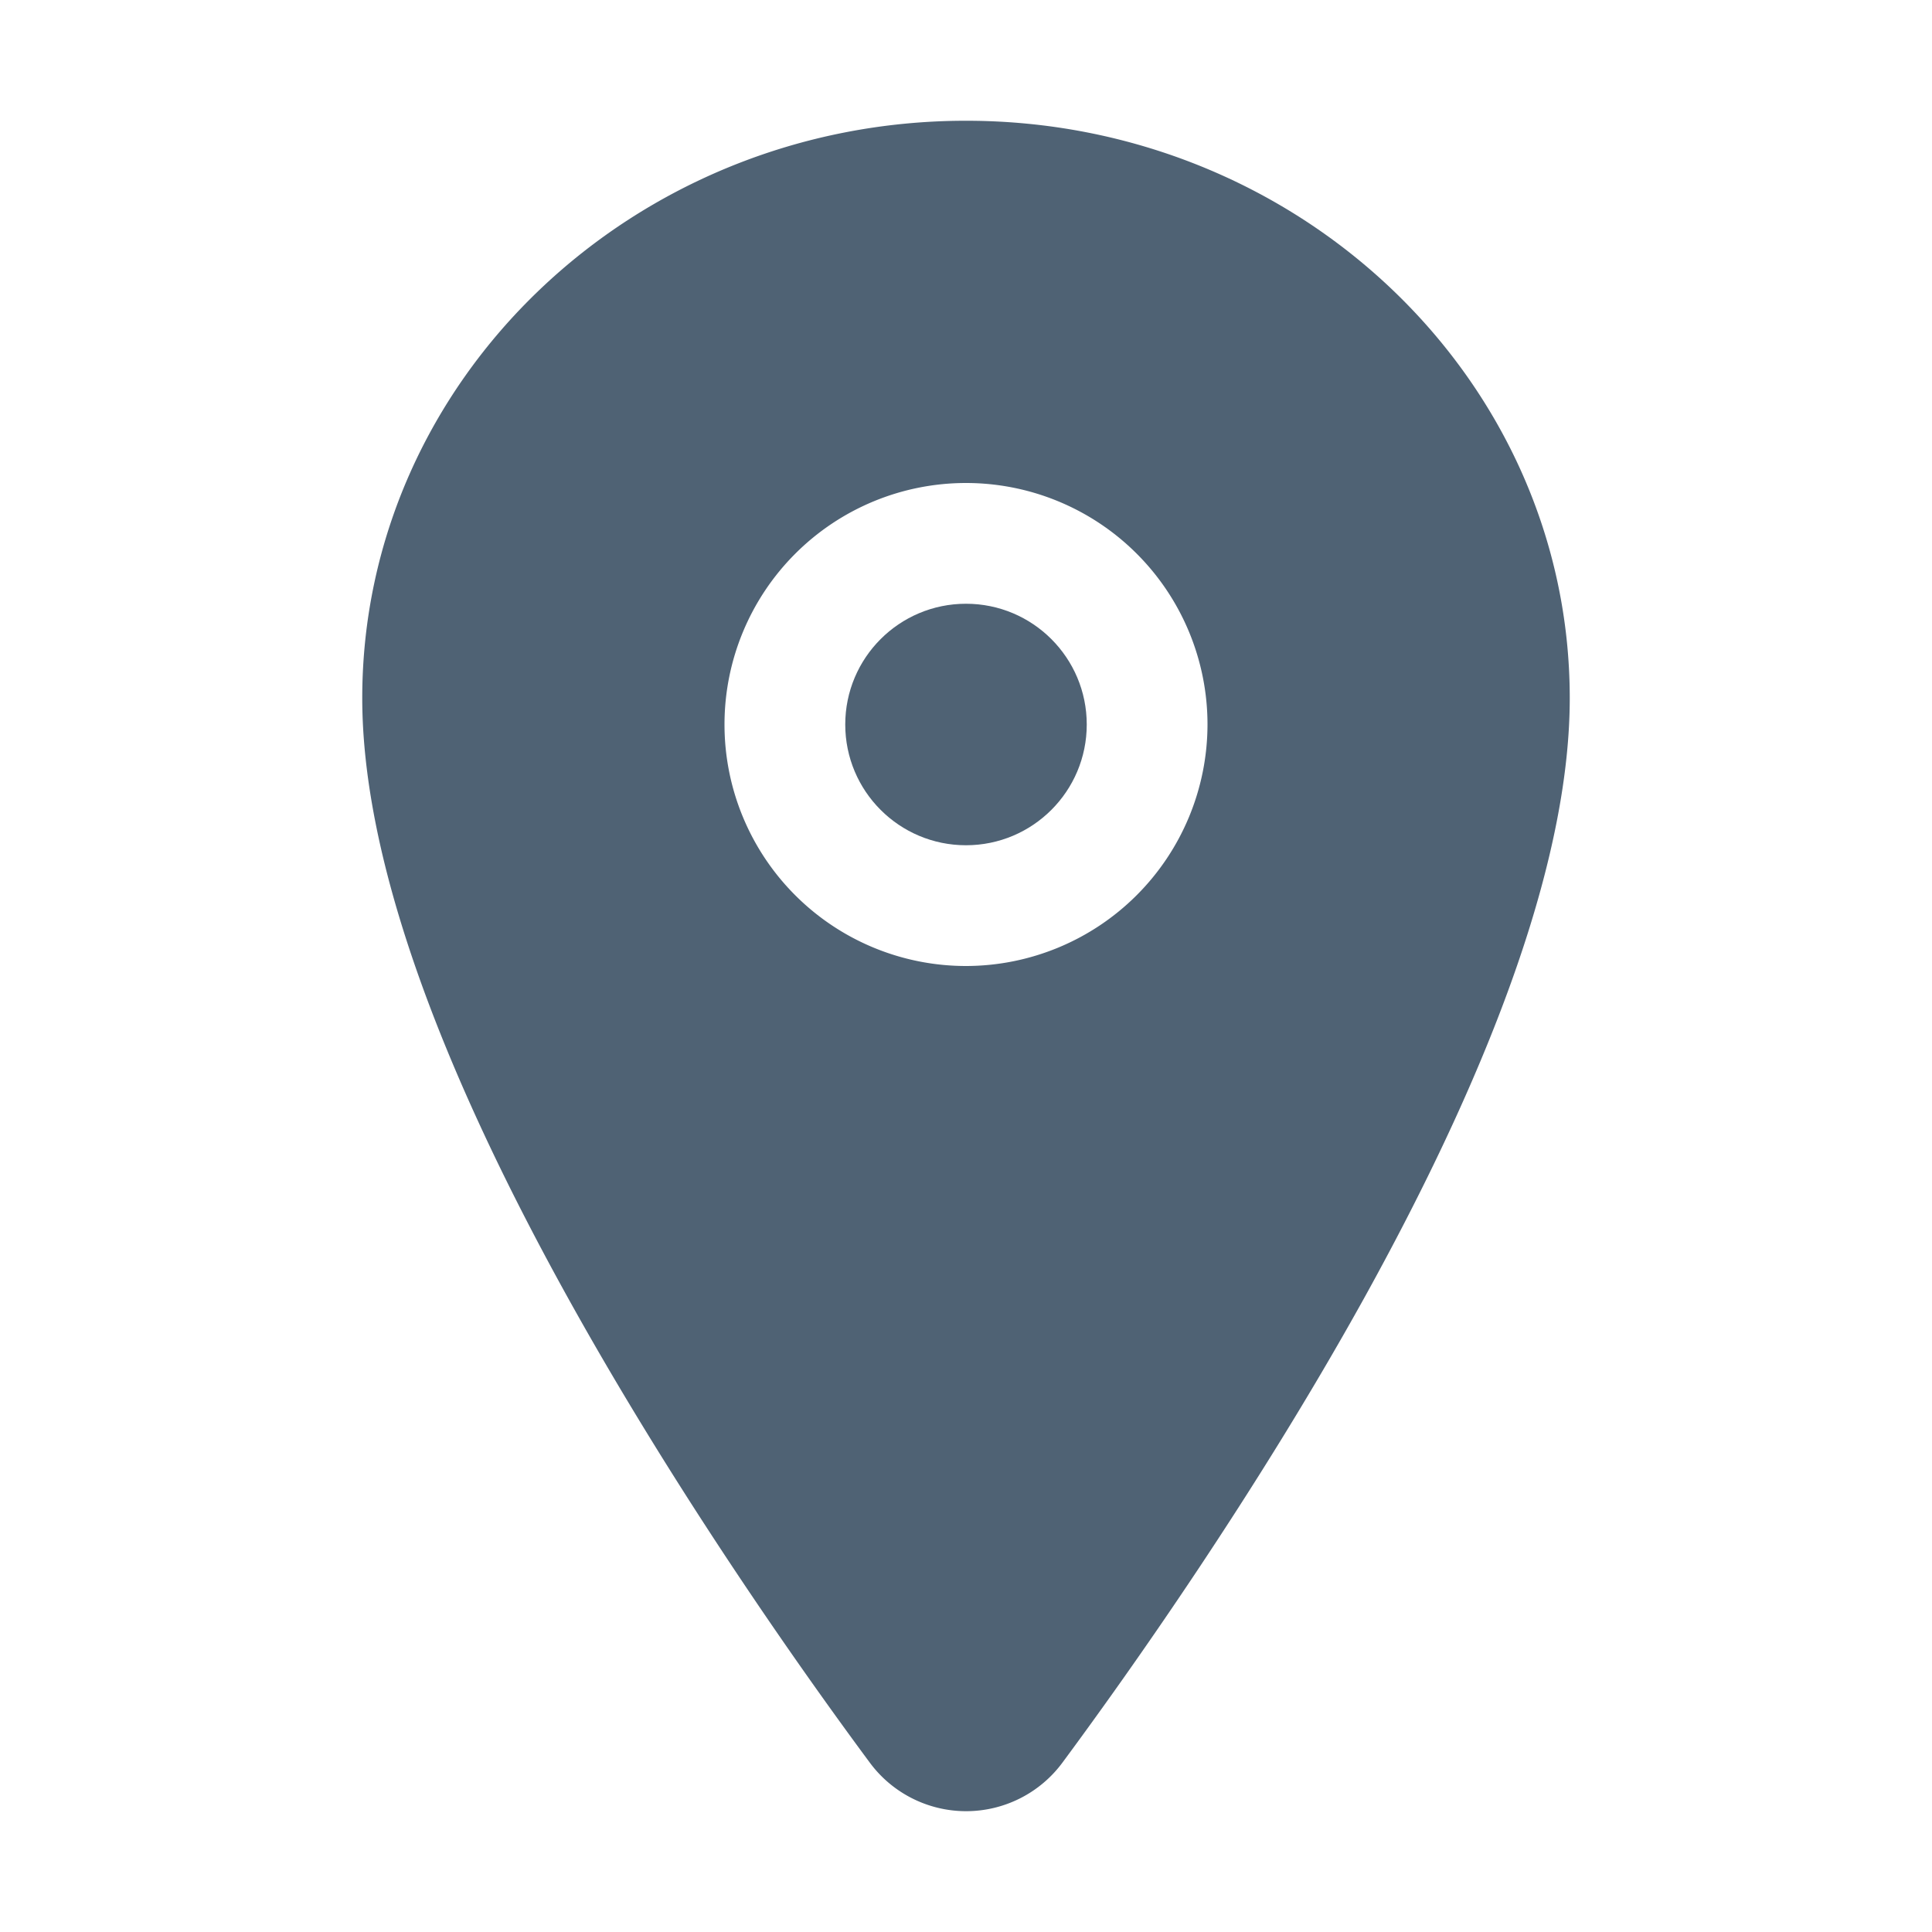 <svg xmlns='http://www.w3.org/2000/svg' width='512' height='512' viewBox='0 0 512 512' fill="#4F6274"><title>ionicons-v5-n</title><circle cx='256' cy='192' r='32'/><path d='M256,32C167.78,32,96,100.65,96,185c0,40.17,18.31,93.59,54.42,158.78,29,52.34,62.55,99.67,80,123.22a31.75,31.75,0,0,0,51.22,0c17.42-23.55,51-70.88,80-123.22C397.69,278.61,416,225.19,416,185,416,100.65,344.22,32,256,32Zm0,224a64,64,0,1,1,64-64A64.07,64.07,0,0,1,256,256Z'/></svg>